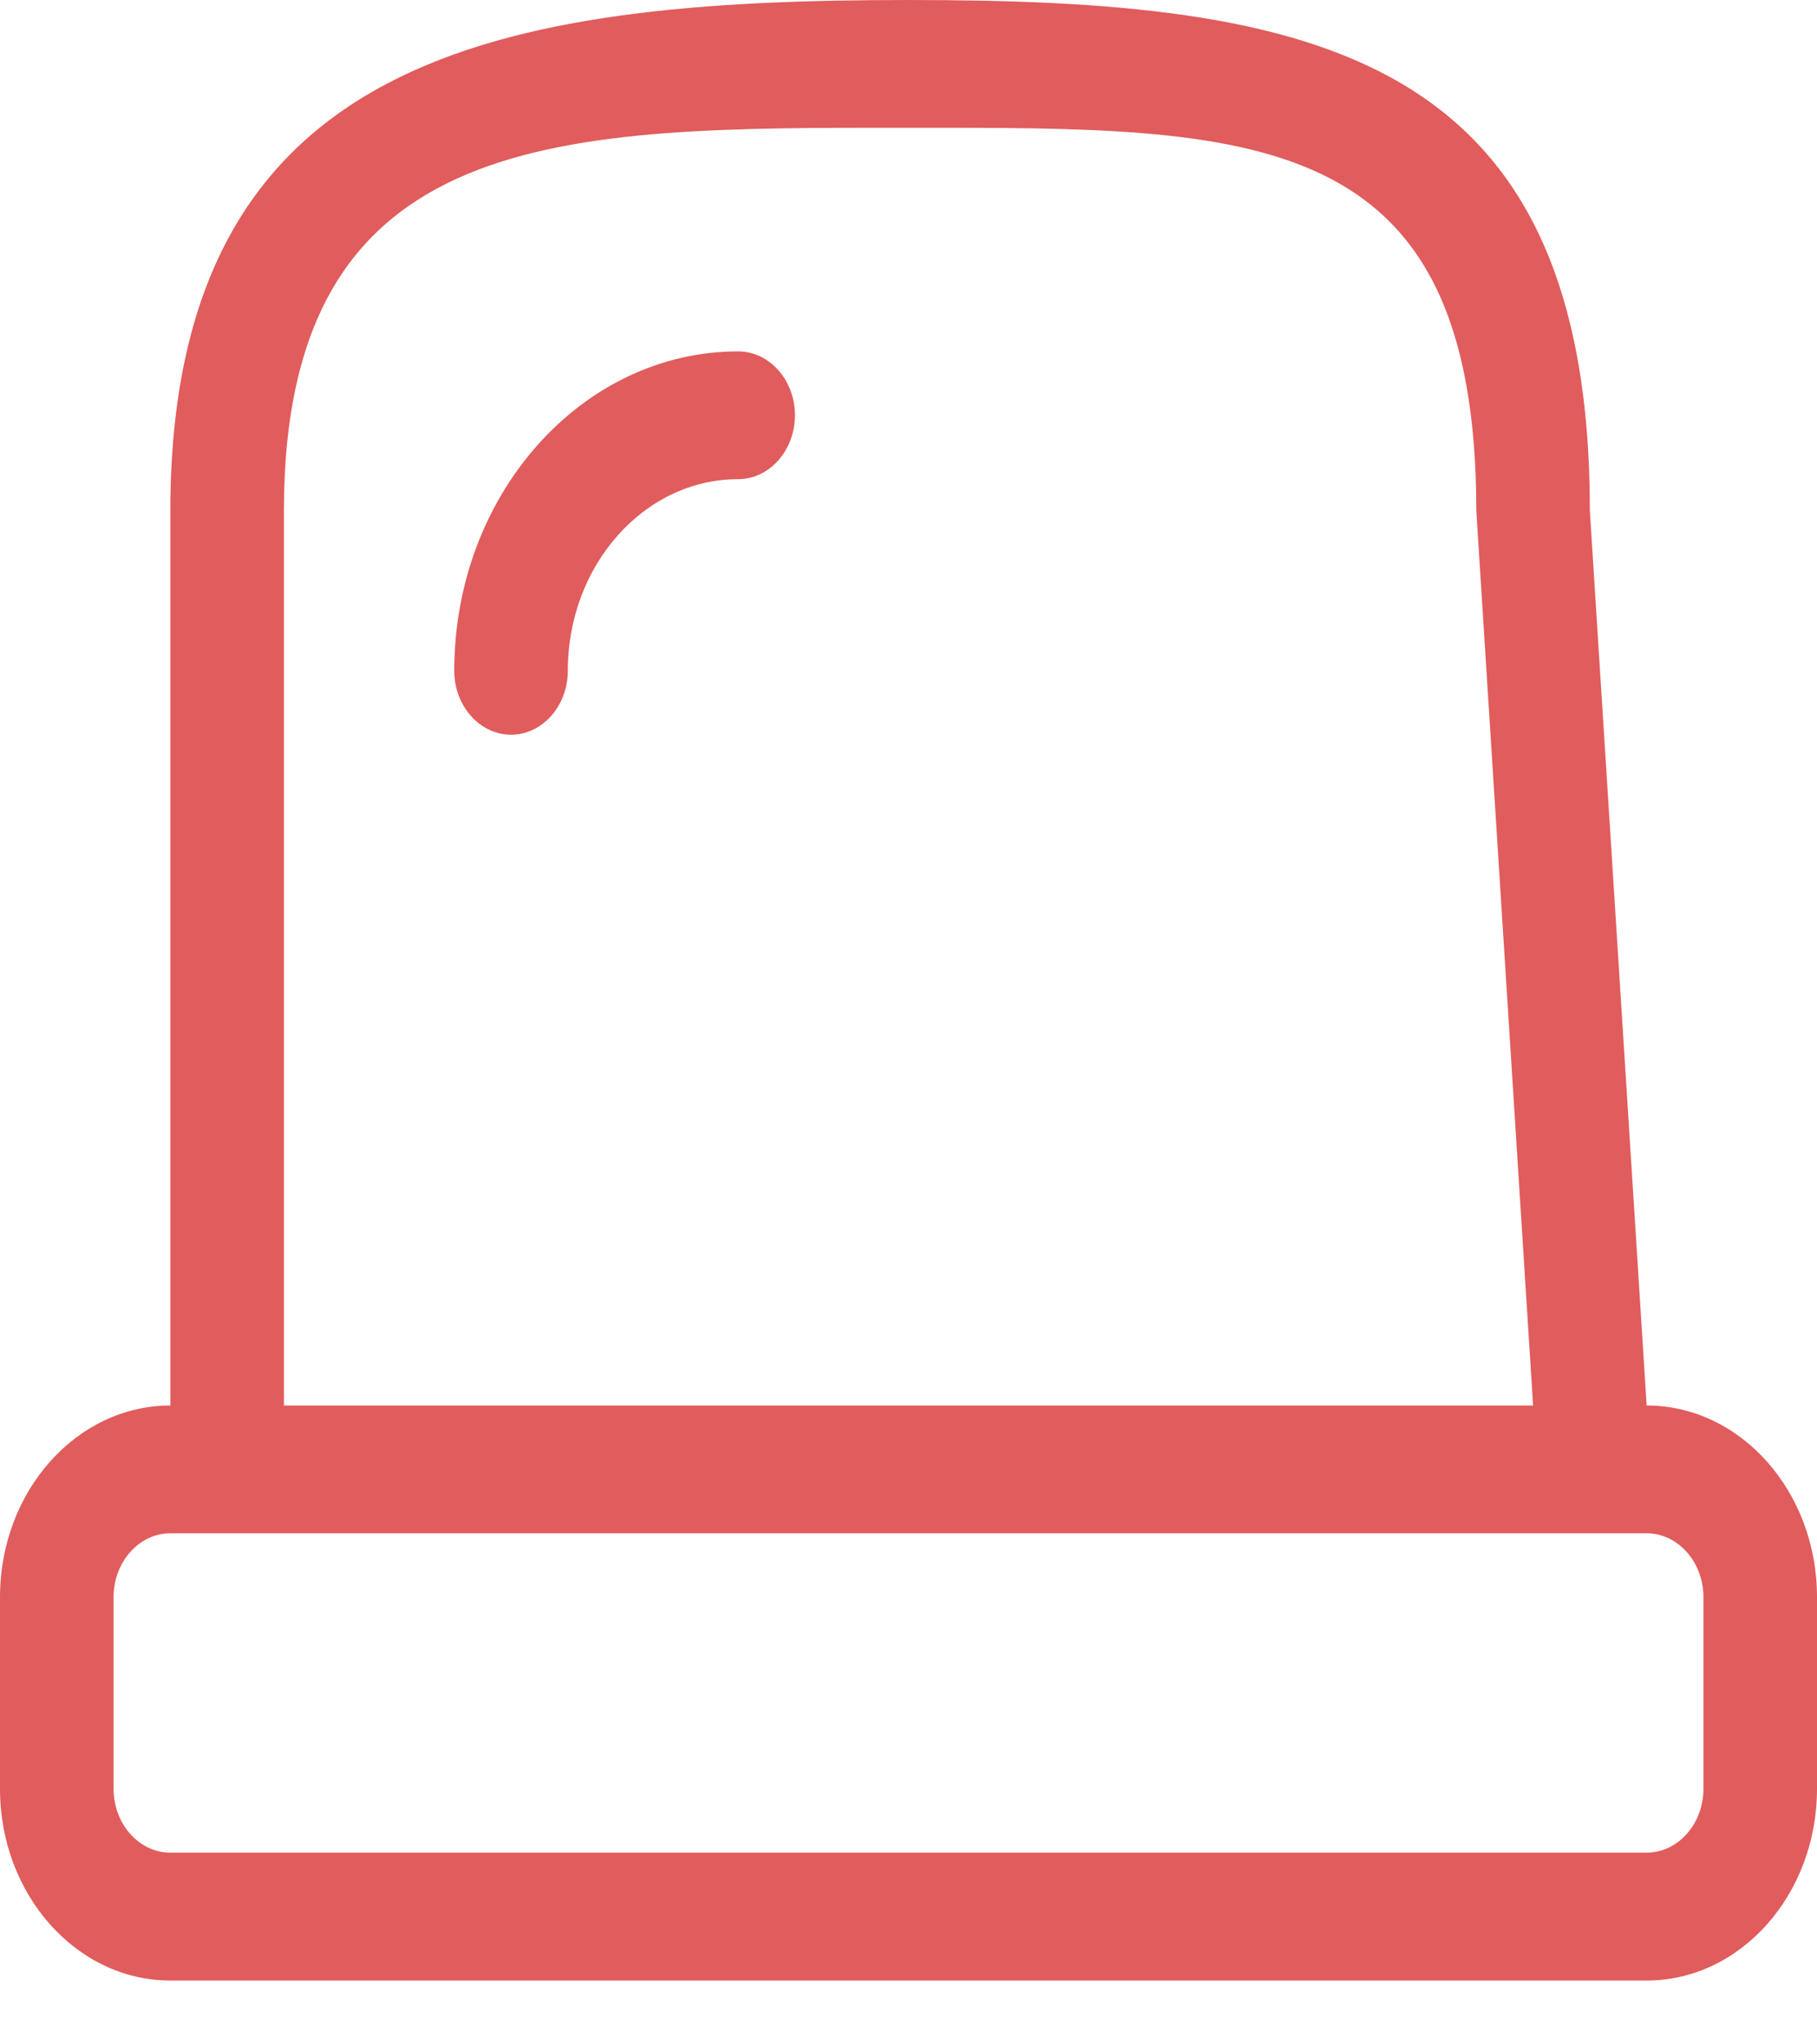 <svg width="16" height="18" viewBox="0 0 16 18" fill="none" xmlns="http://www.w3.org/2000/svg">
<path d="M16 14.062C16 13.132 15.327 12.375 14.5 12.375L14 4.5C14 0.467 11.585 8.55255e-06 8 8.55255e-06C4.415 8.55255e-06 1.5 0.467 1.5 4.5V12.375C0.673 12.375 0 13.132 0 14.062V15.75C0 16.681 0.673 17.438 1.5 17.438H14.5C15.327 17.438 16 16.681 16 15.75V14.062ZM2.5 4.5C2.5 1.089 4.968 1.125 8 1.125C11.032 1.125 13 1.089 13 4.5L13.5 12.375H2.5V4.5ZM15 15.75C15 16.06 14.775 16.312 14.5 16.312H1.5C1.225 16.312 1 16.06 1 15.75V14.062C1 13.753 1.225 13.5 1.5 13.5H14.5C14.775 13.5 15 13.753 15 14.062V15.75Z" fill="#E15C5C"/>
<path d="M6.5 3.094C5.122 3.094 4 4.356 4 5.906C4 6.216 4.225 6.469 4.5 6.469C4.775 6.469 5 6.216 5 5.906C5 4.976 5.673 4.219 6.5 4.219C6.775 4.219 7 3.966 7 3.656C7 3.346 6.775 3.094 6.5 3.094Z" fill="#E15C5C"/>
</svg>

